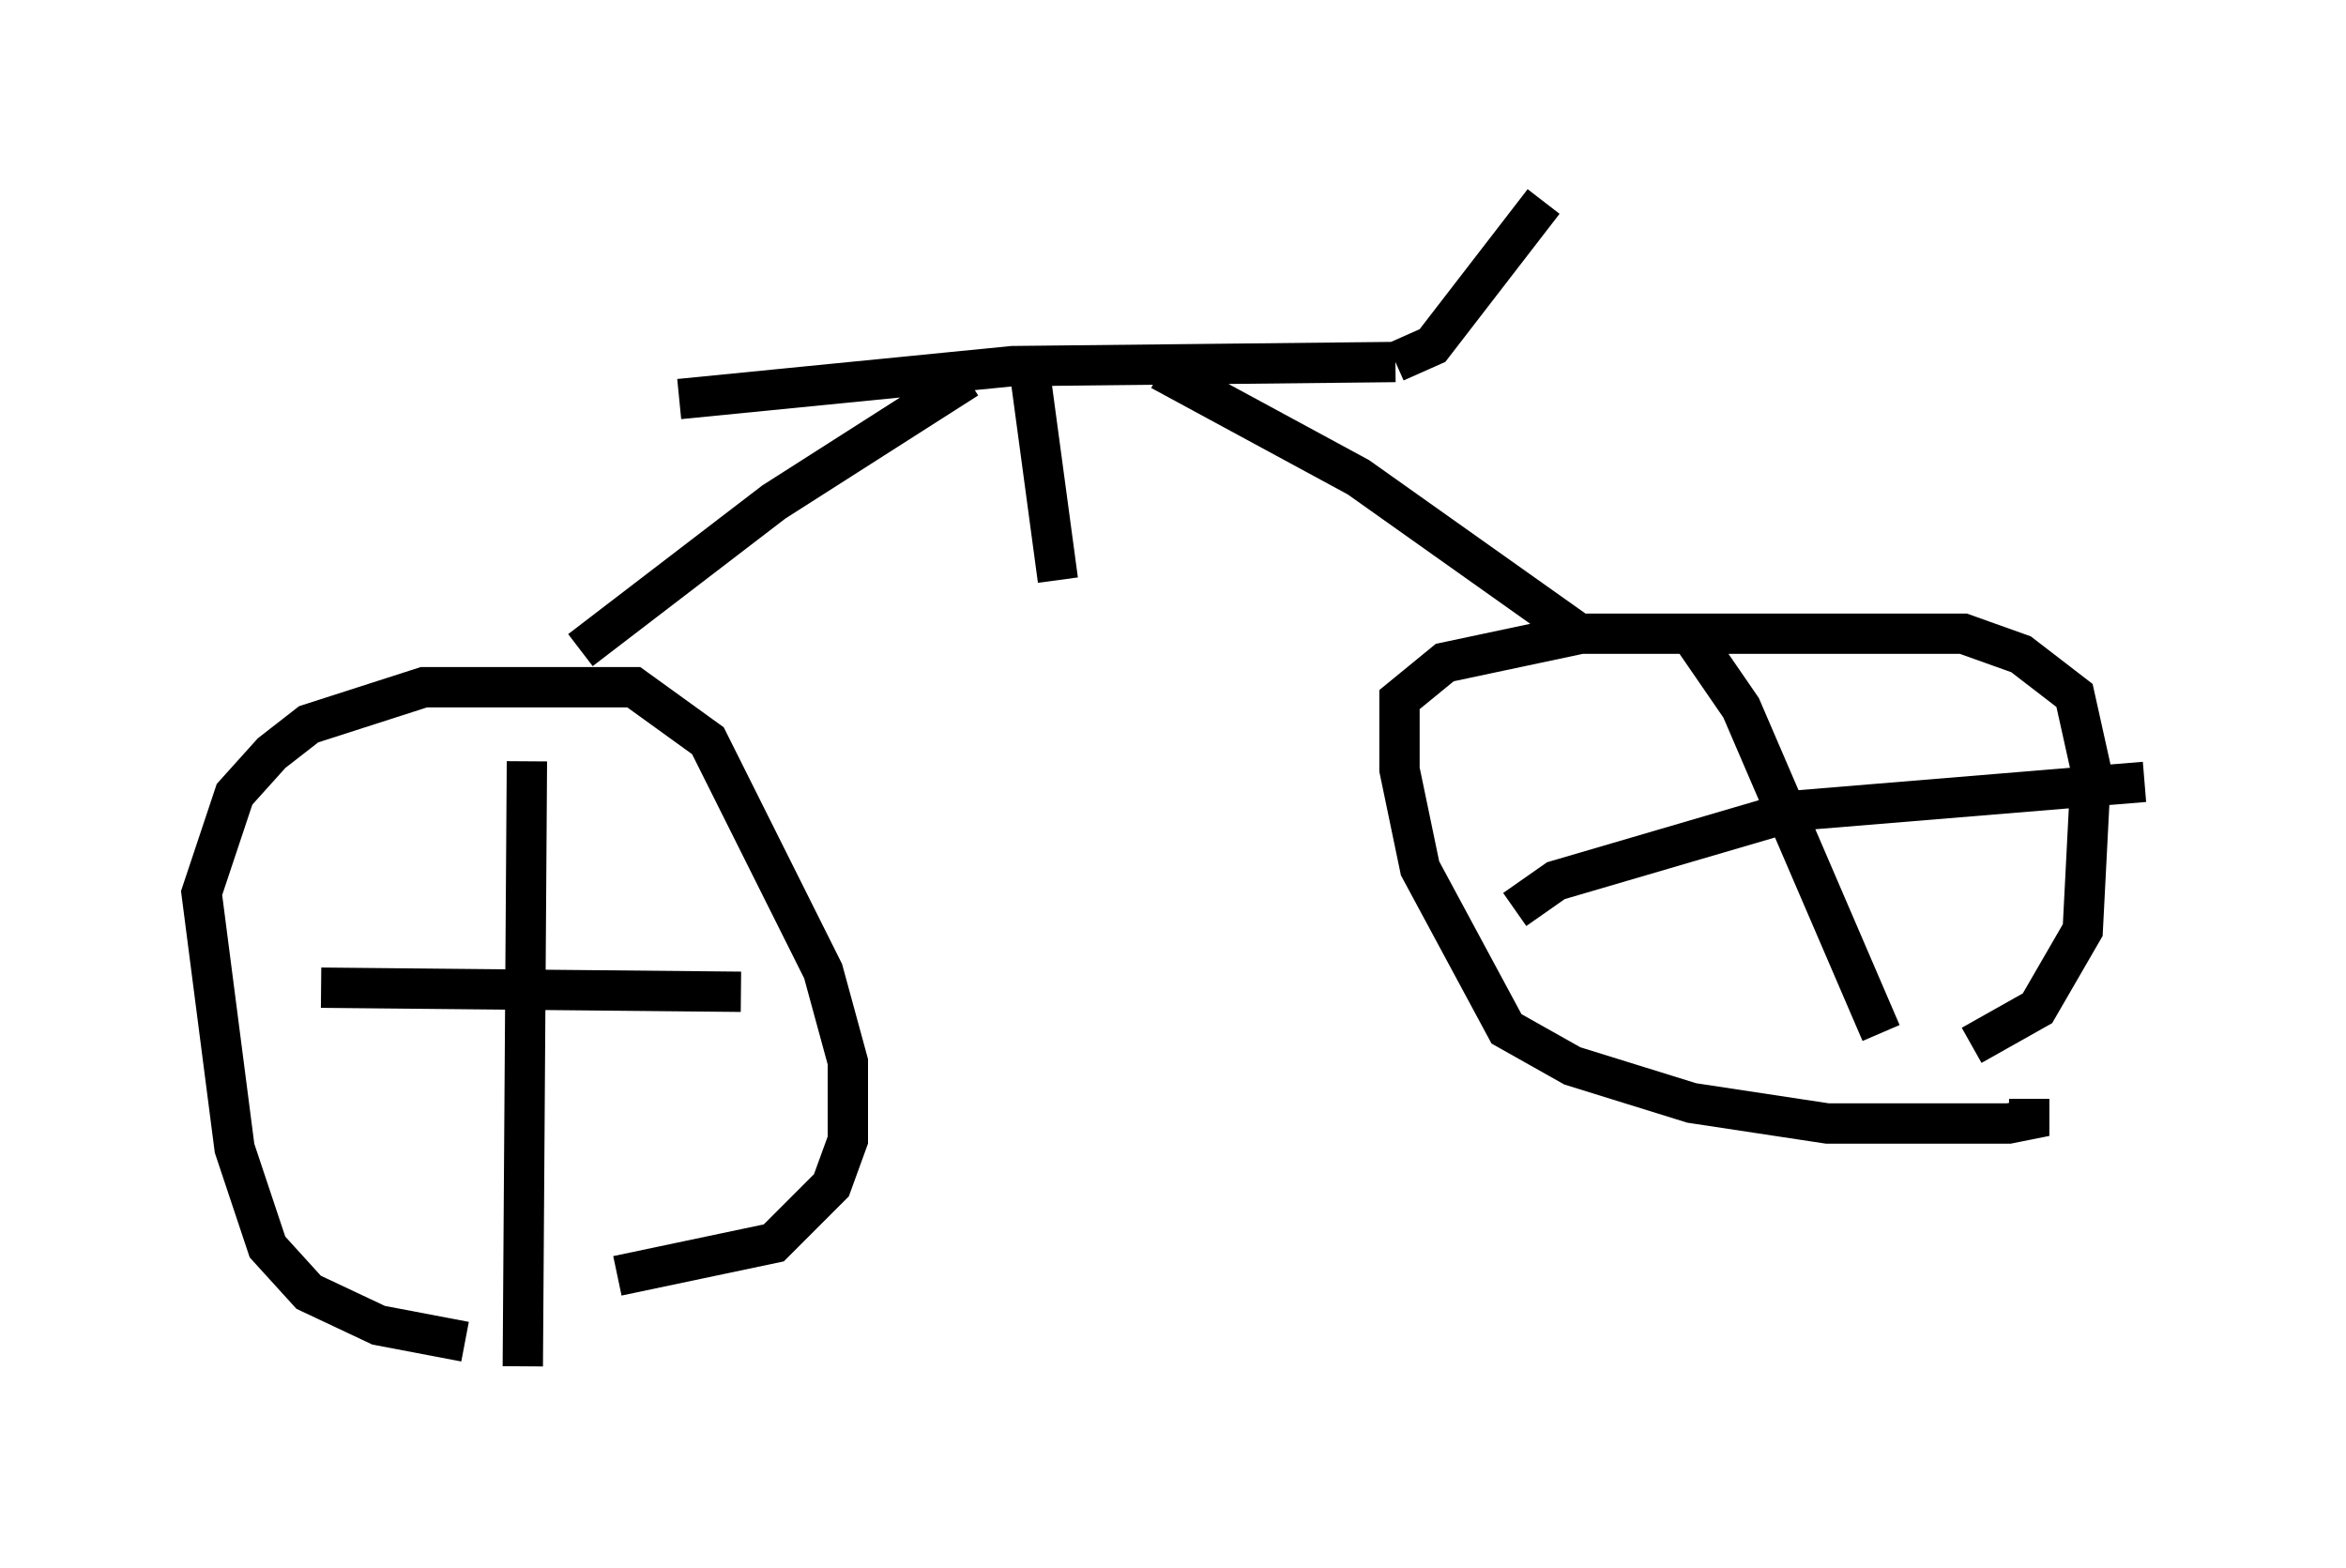<?xml version="1.0" encoding="utf-8" ?>
<svg baseProfile="full" height="38.89" version="1.1" width="58.184" xmlns="http://www.w3.org/2000/svg" xmlns:ev="http://www.w3.org/2001/xml-events" xmlns:xlink="http://www.w3.org/1999/xlink"><defs /><rect fill="white" height="38.89" width="58.184" x="0" y="0" /><path d="M16.944, 33.379 m-5.41, -0.102 l-2.144, -0.408 -1.735, -0.817 l-1.021, -1.123 -0.817, -2.45 l-0.817, -6.329 0.817, -2.45 l0.919, -1.021 0.919, -0.715 l2.858, -0.919 5.206, 0.0 l1.838, 1.327 2.858, 5.717 l0.613, 2.246 0.0, 1.94 l-0.408, 1.123 -1.429, 1.429 l-3.879, 0.817 m35.015, -4.39 l0.0, 0.51 -0.51, 0.102 l-4.492, 0.0 -3.369, -0.51 l-2.96, -0.919 -1.633, -0.919 l-2.144, -3.981 -0.51, -2.45 l0.0, -1.735 1.123, -0.919 l3.369, -0.715 9.494, 0.0 l1.429, 0.51 1.327, 1.021 l0.408, 1.838 -0.204, 3.981 l-1.123, 1.94 -1.633, 0.919 m-6.84, -10.004 l1.123, 1.633 3.471, 8.065 m-9.086, -3.063 l1.021, -0.715 5.921, -1.735 l8.677, -0.715 m-45.223, 5.104 l10.413, 0.102 m-5.308, -5.717 l-0.102, 15.006 m1.429, -17.763 l4.798, -3.675 4.798, -3.063 m15.313, 6.431 l-5.615, -3.981 -4.9, -2.654 m-11.944, 0.715 l8.269, -0.817 9.494, -0.102 m0.0, 0.0 l0.919, -0.408 2.756, -3.573 m-12.761, 4.083 l0.715, 5.308 " fill="none" stroke="black" stroke-width="1" /></svg>